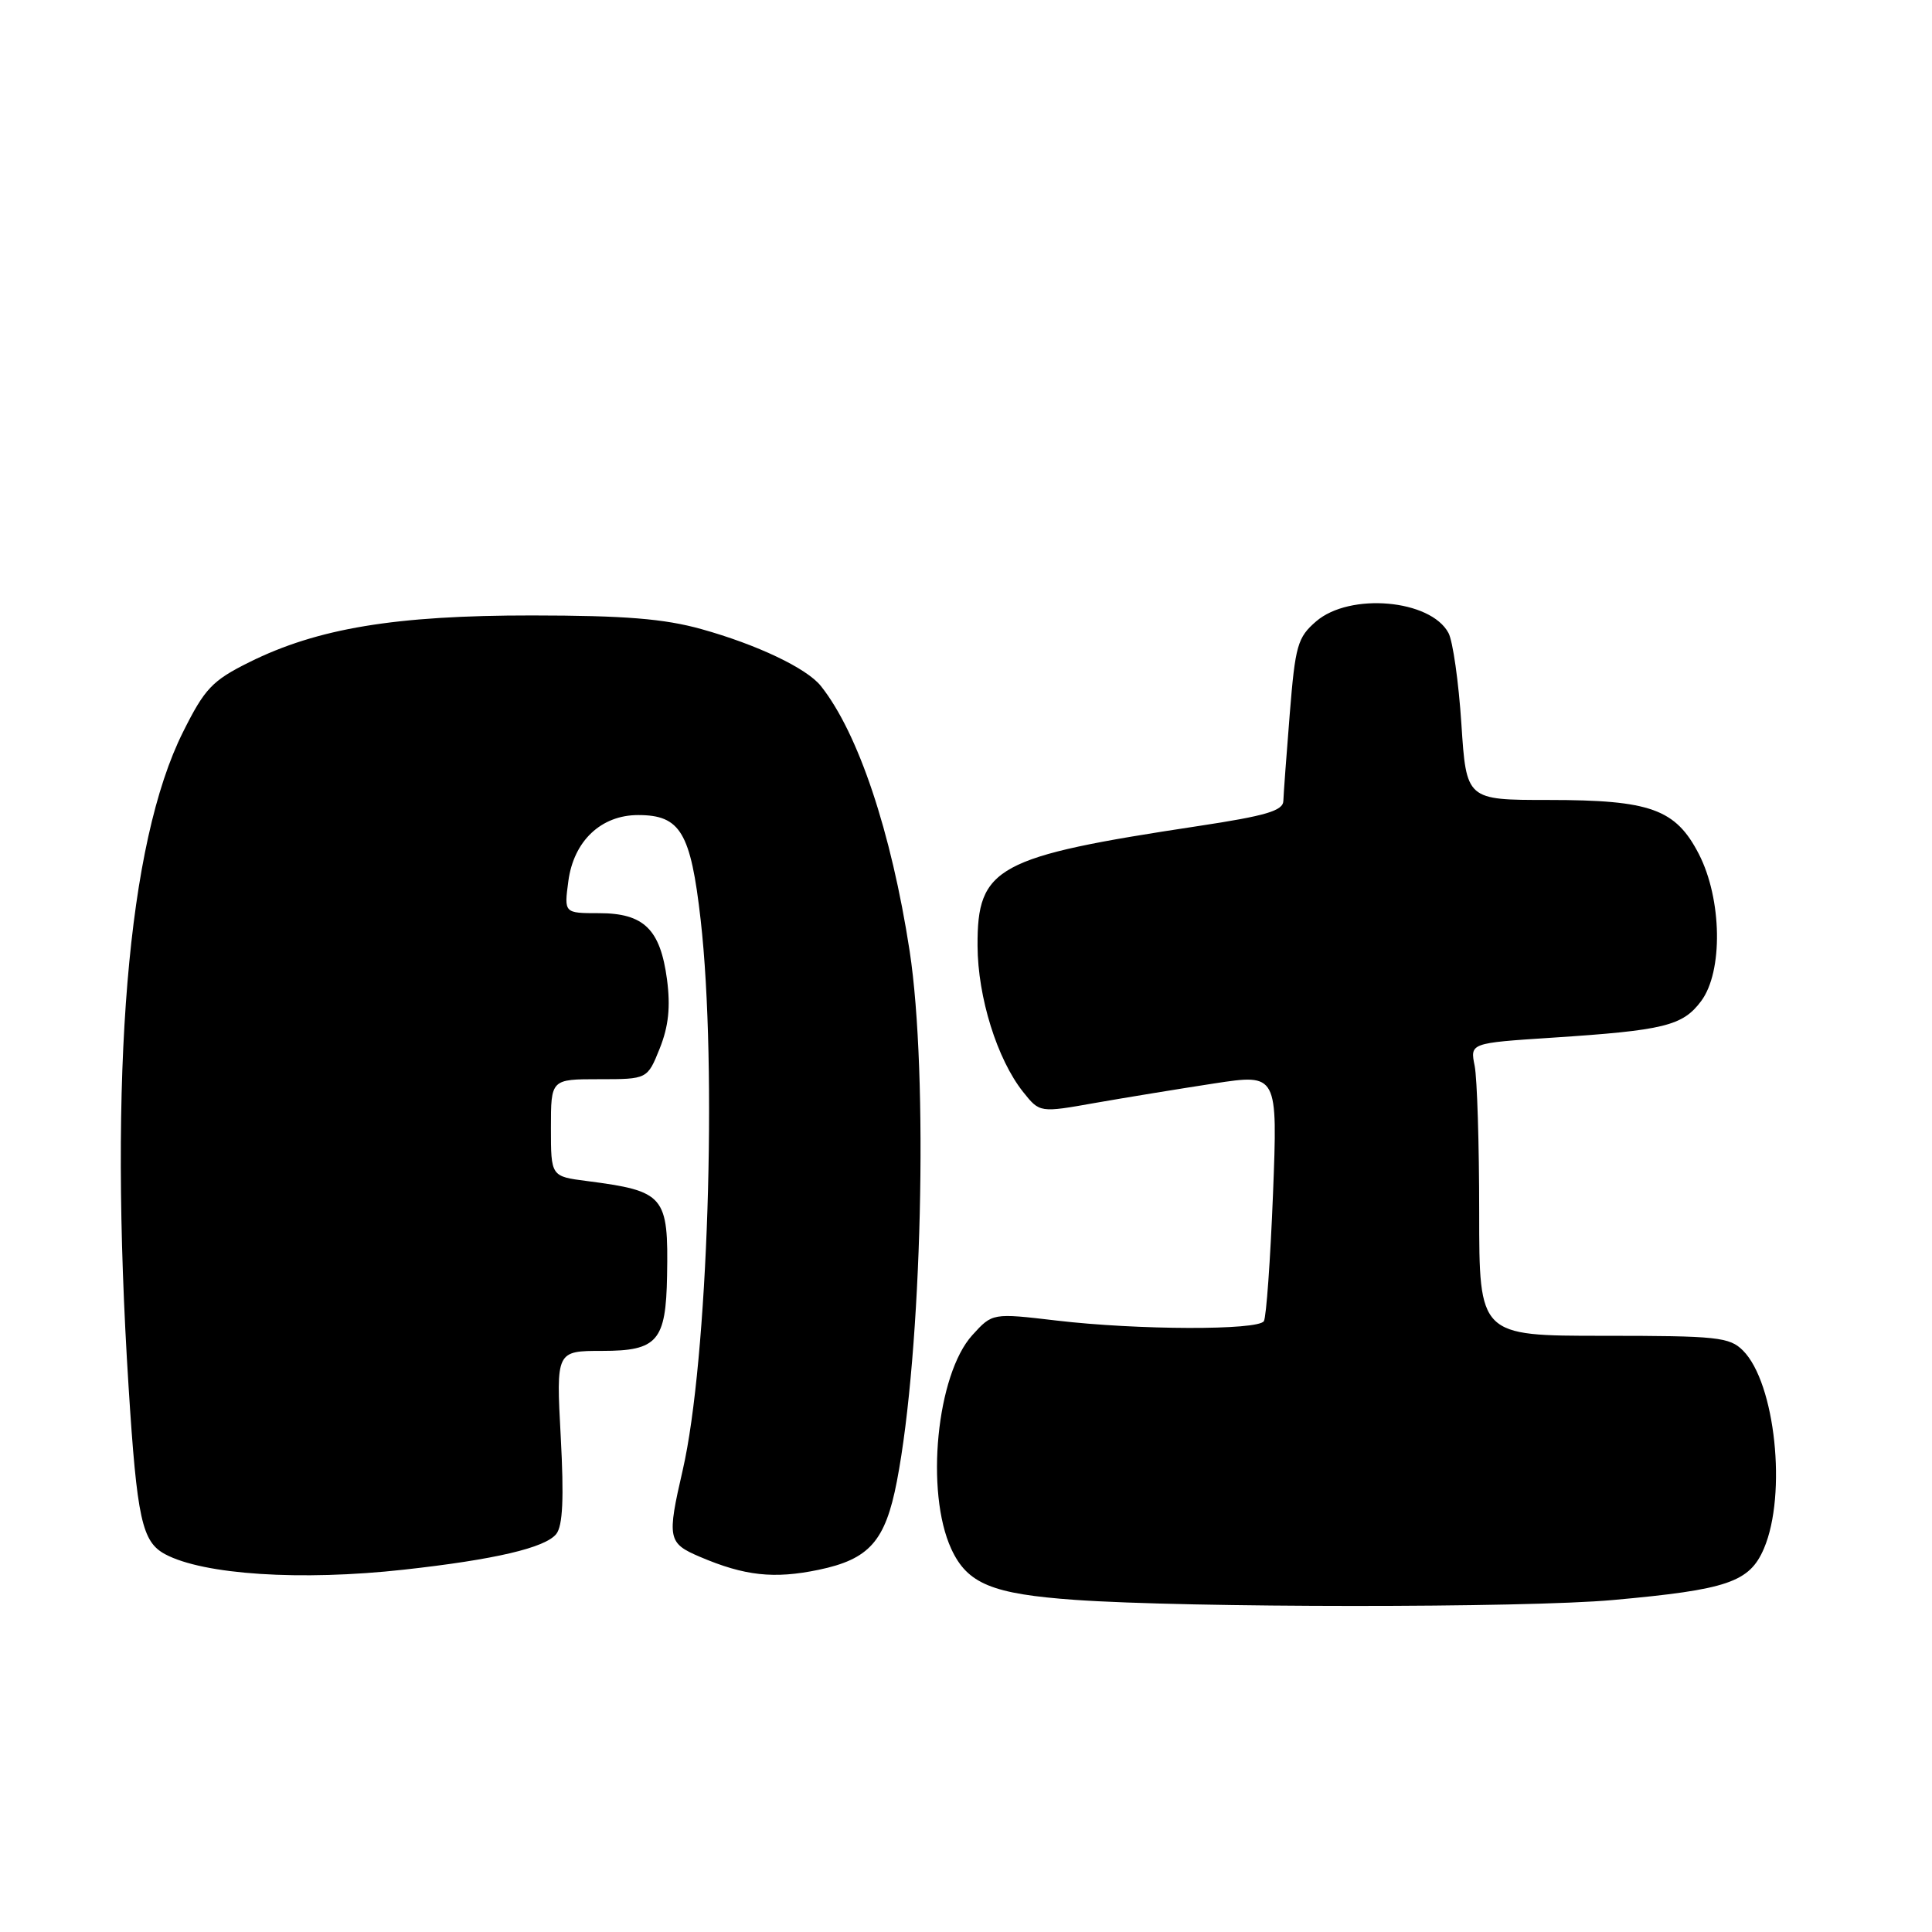 <?xml version="1.0" encoding="UTF-8" standalone="no"?>
<!DOCTYPE svg PUBLIC "-//W3C//DTD SVG 1.1//EN" "http://www.w3.org/Graphics/SVG/1.1/DTD/svg11.dtd" >
<svg xmlns="http://www.w3.org/2000/svg" xmlns:xlink="http://www.w3.org/1999/xlink" version="1.1" viewBox="0 0 256 256">
 <g >
 <path fill="currentColor"
d=" M 213.73 212.01 C 228.91 210.64 231.82 209.65 233.73 205.19 C 236.80 198.00 235.23 183.23 230.95 178.95 C 229.17 177.17 227.52 177.00 212.50 177.00 C 196.00 177.00 196.00 177.00 196.00 160.62 C 196.00 151.62 195.73 142.89 195.40 141.23 C 194.79 138.21 194.79 138.21 205.65 137.50 C 220.52 136.53 222.96 135.93 225.41 132.65 C 228.33 128.74 228.18 119.15 225.11 113.17 C 222.03 107.20 218.71 106.00 205.18 106.00 C 194.30 106.00 194.30 106.00 193.64 95.91 C 193.28 90.37 192.51 84.95 191.93 83.87 C 189.56 79.43 178.86 78.49 174.40 82.33 C 171.93 84.46 171.63 85.52 170.90 94.58 C 170.46 100.04 170.08 105.23 170.05 106.13 C 170.01 107.43 167.74 108.10 158.75 109.46 C 132.03 113.50 129.48 114.88 129.53 125.33 C 129.56 132.14 132.13 140.37 135.57 144.69 C 137.77 147.45 137.77 147.45 145.13 146.14 C 149.19 145.43 156.28 144.27 160.90 143.56 C 169.30 142.28 169.30 142.28 168.68 158.20 C 168.33 166.95 167.79 174.54 167.47 175.06 C 166.70 176.29 150.77 176.25 140.00 174.98 C 131.50 173.98 131.50 173.98 128.84 176.91 C 124.11 182.11 122.57 197.69 126.05 205.24 C 128.18 209.86 131.46 211.21 142.42 211.99 C 157.42 213.05 202.02 213.07 213.73 212.01 Z  M 53.50 207.99 C 65.56 206.66 72.25 205.09 73.71 203.26 C 74.57 202.16 74.74 198.55 74.30 190.37 C 73.69 179.00 73.69 179.00 79.81 179.00 C 87.12 179.00 88.24 177.70 88.39 169.04 C 88.58 158.42 88.08 157.83 77.75 156.49 C 73.00 155.88 73.00 155.88 73.00 149.44 C 73.00 143.00 73.00 143.00 79.39 143.00 C 85.78 143.00 85.78 143.00 87.42 138.92 C 88.59 135.98 88.86 133.43 88.38 129.77 C 87.49 123.12 85.32 121.00 79.37 121.00 C 74.74 121.00 74.74 121.00 75.31 116.75 C 76.02 111.43 79.65 108.00 84.56 108.00 C 90.16 108.00 91.52 110.29 92.84 121.88 C 95.07 141.50 93.80 180.33 90.46 194.81 C 88.37 203.87 88.49 204.48 92.75 206.29 C 98.66 208.81 102.54 209.24 108.46 208.01 C 115.19 206.61 117.31 204.22 118.84 196.29 C 122.16 179.06 123.04 142.37 120.53 126.00 C 118.10 110.20 113.71 97.10 108.77 90.90 C 106.91 88.55 100.30 85.41 92.94 83.36 C 87.99 81.98 82.79 81.56 70.50 81.55 C 52.40 81.54 42.09 83.24 33.00 87.76 C 28.12 90.19 27.13 91.23 24.25 97.00 C 16.89 111.72 14.38 141.88 17.04 183.78 C 18.15 201.28 18.81 204.29 21.88 205.94 C 26.97 208.66 39.85 209.50 53.50 207.99 Z "/>
</g>
</svg>